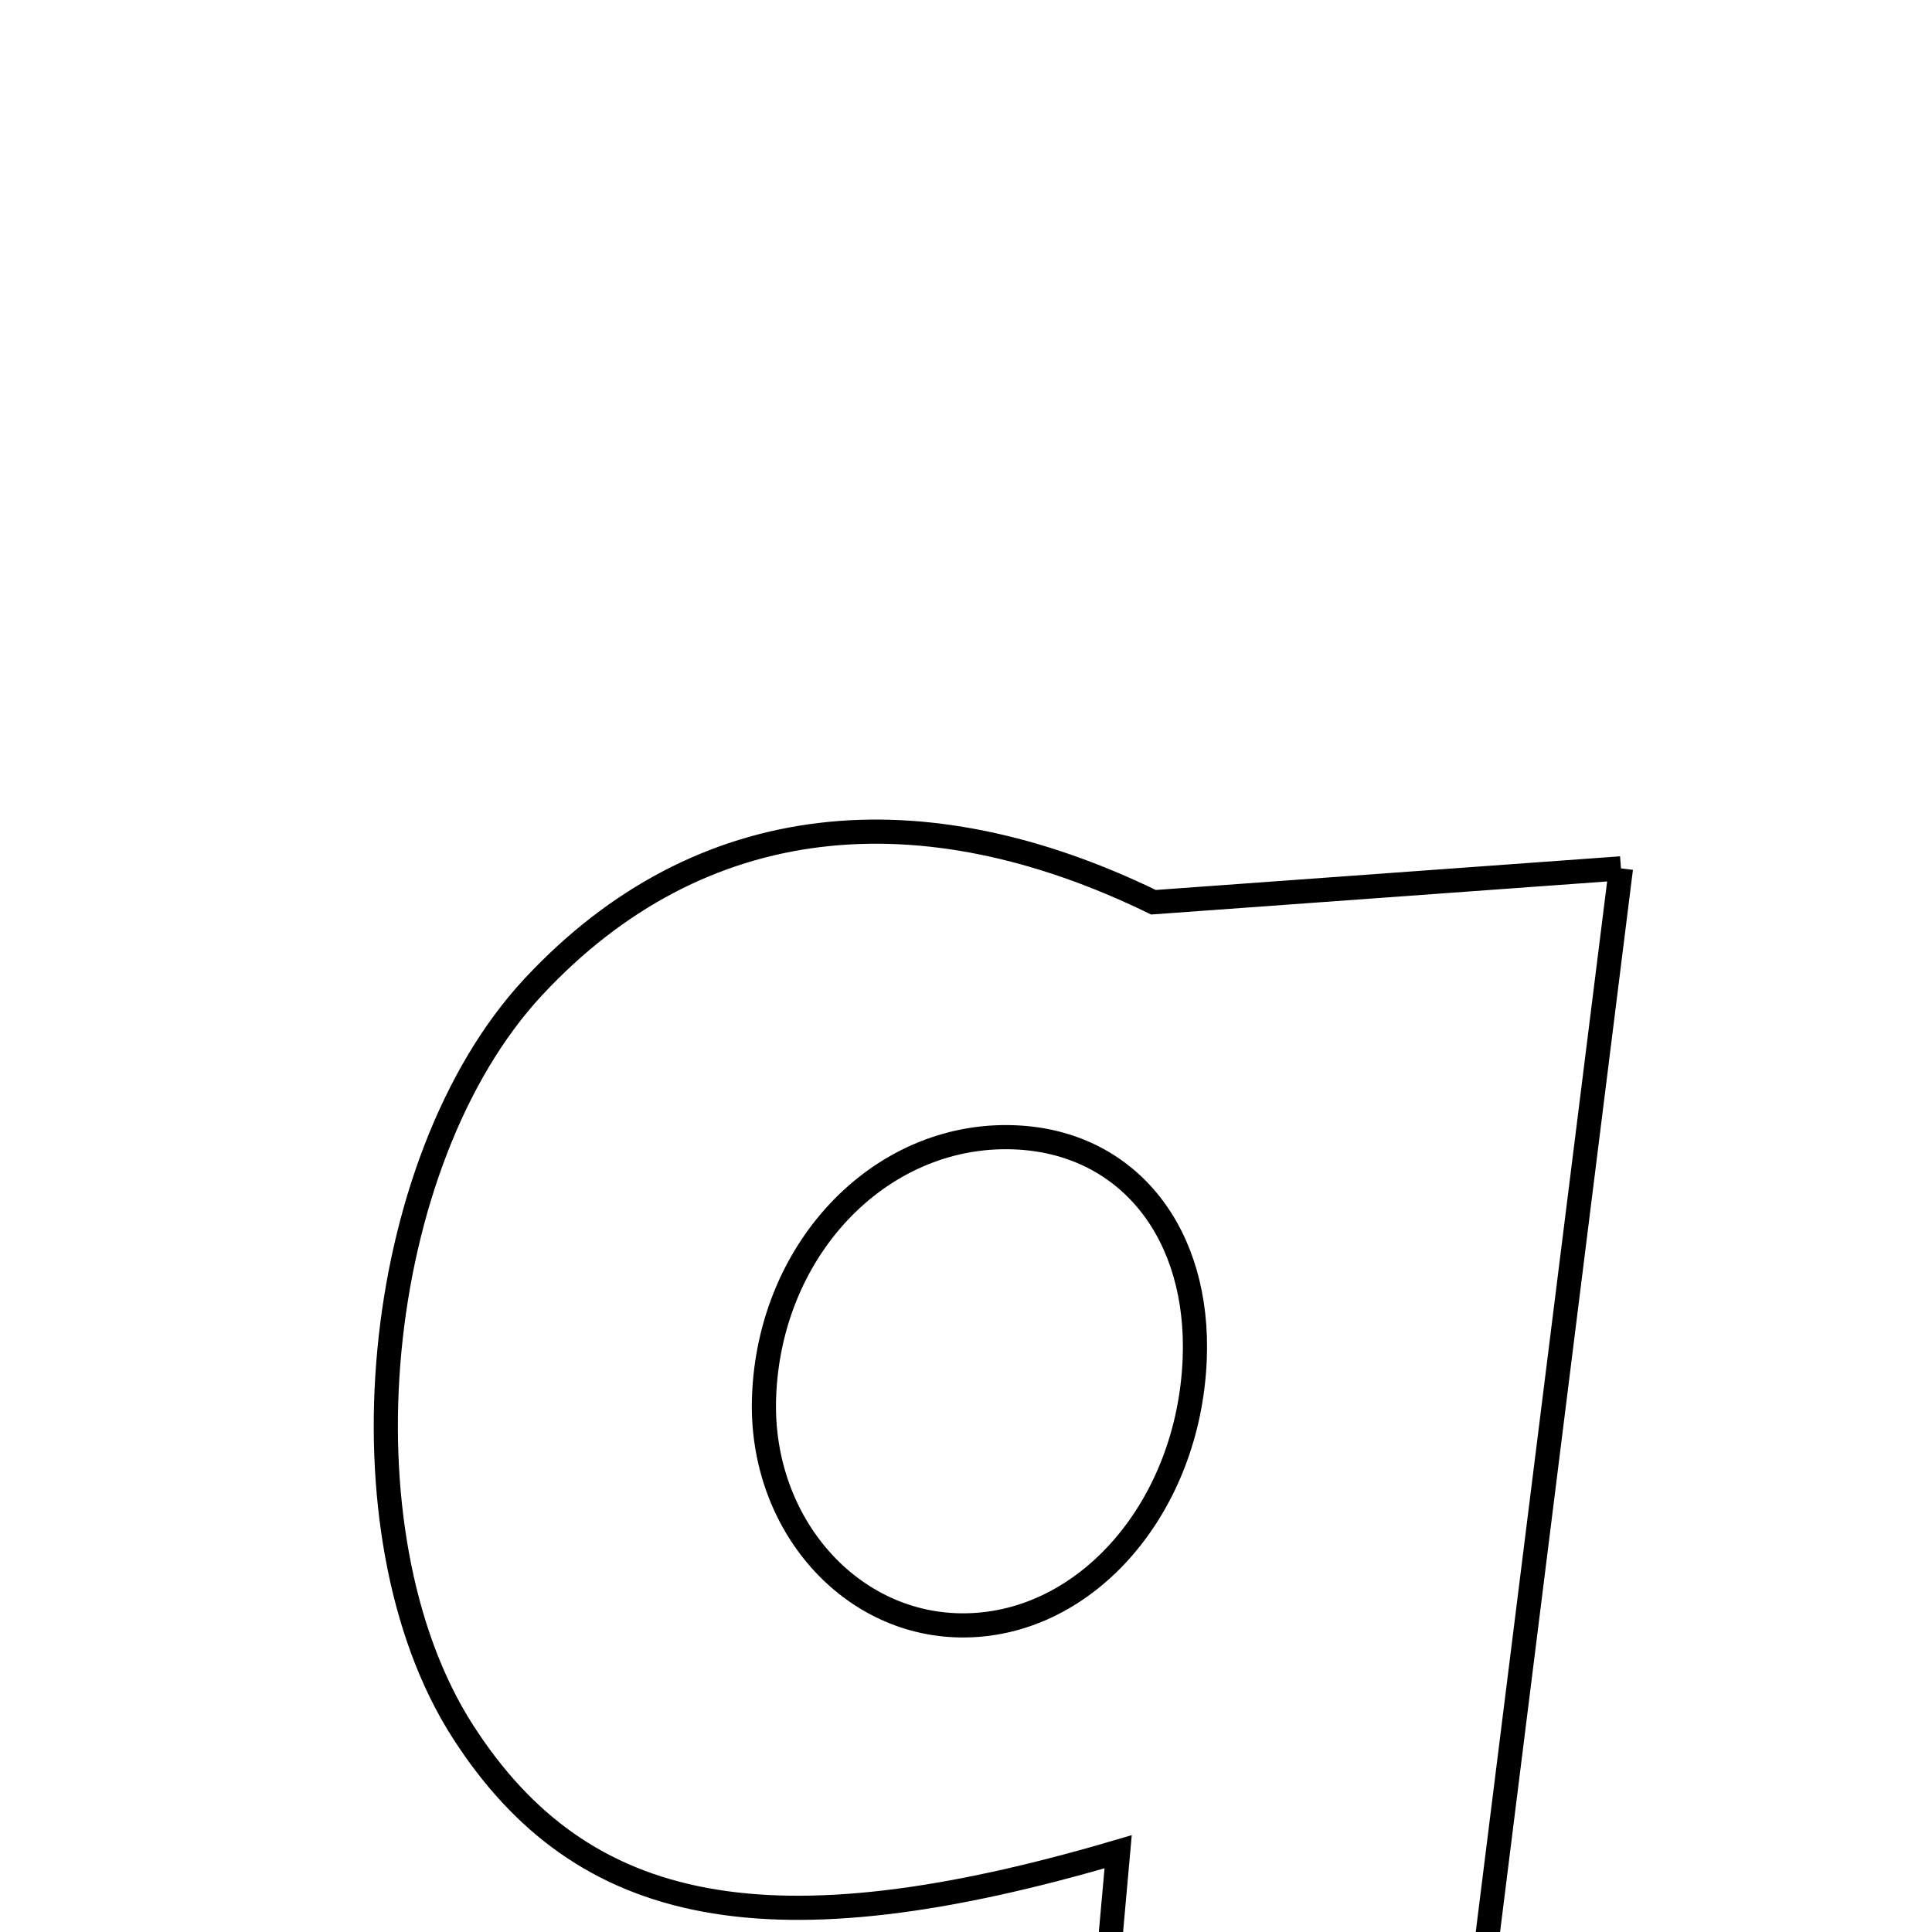 <svg xmlns="http://www.w3.org/2000/svg" viewBox="0.0 0.0 24.0 24.0" height="200px" width="200px"><path fill="none" stroke="black" stroke-width=".3" stroke-opacity="1.0"  filling="0" d="M20.136 10.787 C19.34 17.149 18.589 23.156 17.817 29.327 C17.027 29.396 16.306 29.481 15.582 29.516 C14.941 29.547 14.297 29.522 13.306 29.522 C13.512 27.226 13.699 25.138 13.89 23.003 C9.576 24.274 7.234 23.823 5.749 21.508 C4.168 19.046 4.607 14.428 6.626 12.259 C8.703 10.029 11.457 9.81 14.329 11.208 C16.642 11.04 18.212 10.927 20.136 10.787"></path>
<path fill="none" stroke="black" stroke-width=".3" stroke-opacity="1.0"  filling="0" d="M12.675 14.132 C14.033 14.222 14.906 15.334 14.841 16.889 C14.765 18.715 13.512 20.17 11.997 20.191 C10.573 20.212 9.441 18.936 9.491 17.368 C9.551 15.479 10.986 14.021 12.675 14.132"></path></svg>
